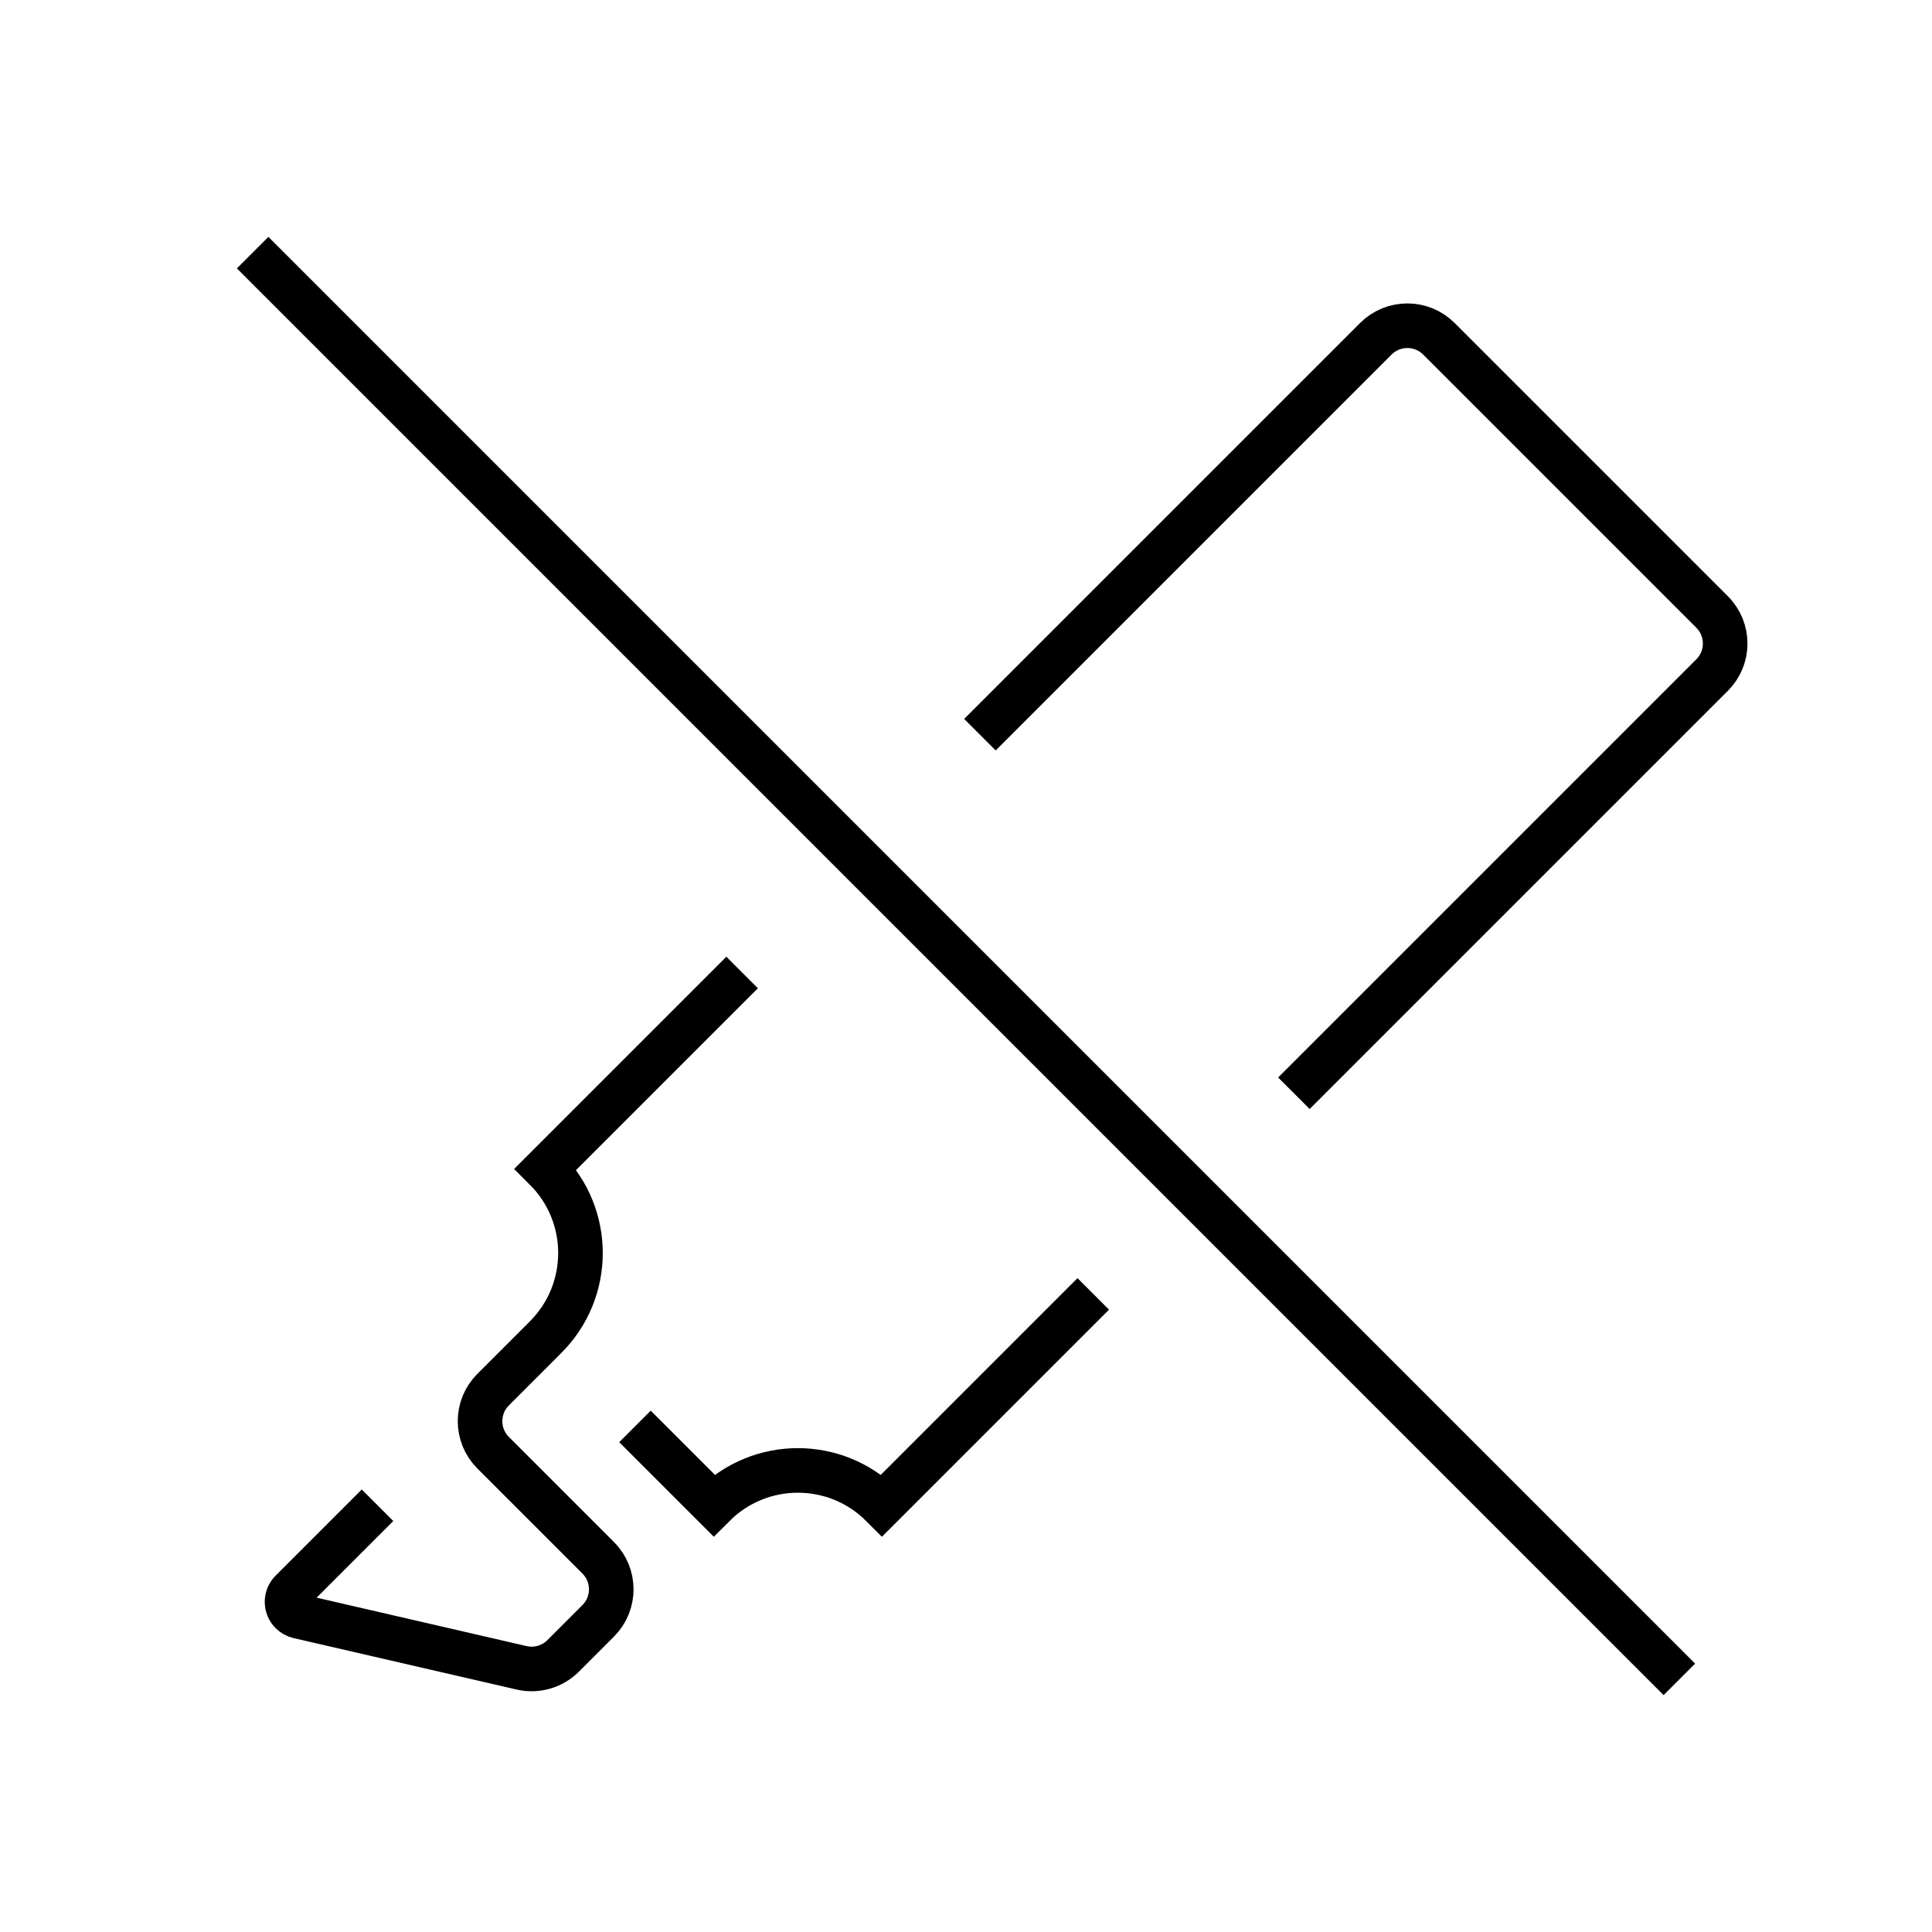<?xml version="1.0" encoding="UTF-8"?><svg viewBox="0 0 130 130" version="1.1" xmlns="http://www.w3.org/2000/svg" xmlns:xlink="http://www.w3.org/1999/xlink">
  <title>marker-off</title>
  <g id="strokes" stroke="none" stroke-width="1" fill="none" fill-rule="evenodd">
    <g id="marker-off" transform="translate(1, 1)">
      <g id="Group" stroke="#979797" stroke-opacity="0.01" stroke-width="0.1">
        <g id="Rectangle">
          <rect x="0" y="0" width="128" height="128"></rect>
        </g>
      </g>
      <line x1="16" y1="16" x2="112" y2="112" id="Path-4" stroke="#000000" stroke-width="3"></line>
      <path d="M112,80 L120.196,80 C120.748,80 121.196,79.552 121.196,79 C121.196,78.813 121.143,78.629 121.044,78.47 L112.881,65.41 C112.333,64.533 111.372,64 110.337,64 L107,64 C105.343,64 104,65.343 104,67 L104,77 C104,78.657 102.657,80 101,80 L96,80 L96,80 C91.582,80 88,83.582 88,88 L69.303,88 M46.676,88 L9,88 C7.343,88 6,86.657 6,85 L6,59 C6,57.343 7.343,56 9,56 L48.797,56 L48.797,56 M67.889,56 L88,56 C88,60.418 91.582,64 96,64 L96,64 L96,64 L96,71.5" id="Shape" stroke="#000000" stroke-width="3" transform="translate(64, 72) rotate(135) translate(-64, -72)"></path>
    </g>
  </g>
</svg>
